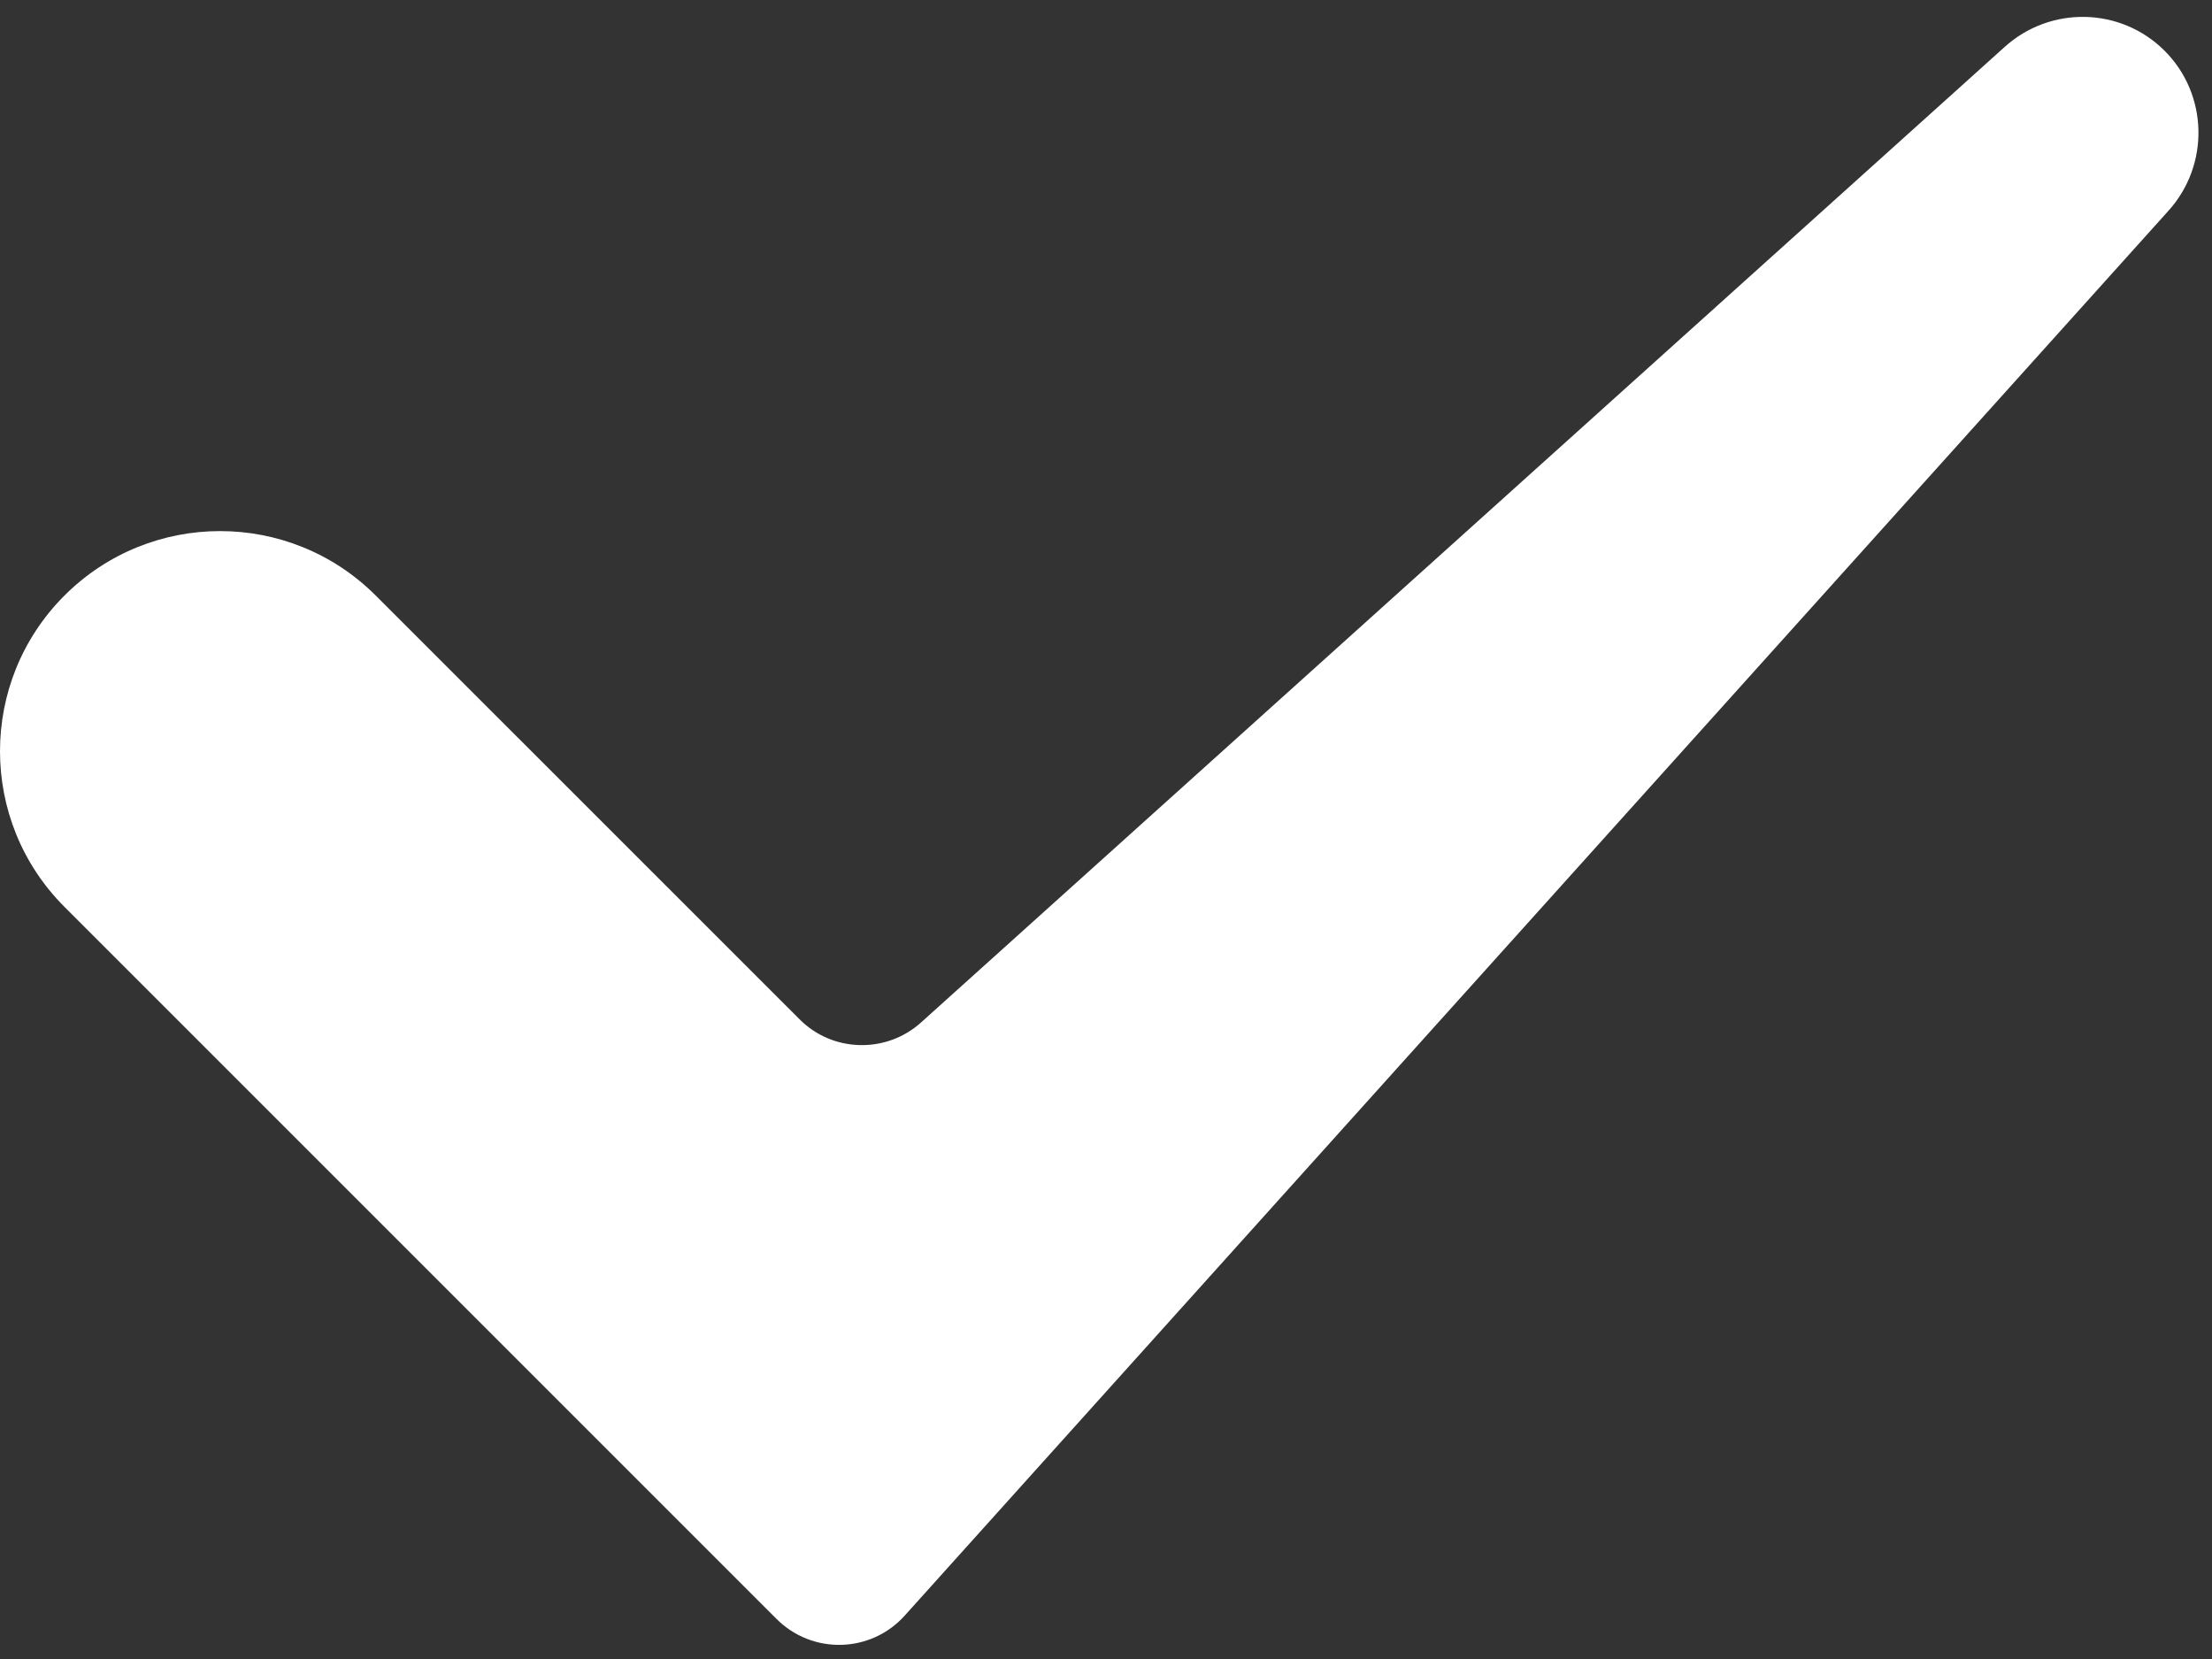 <svg width="24" height="18" viewBox="0 0 24 18" fill="none" xmlns="http://www.w3.org/2000/svg">
<rect x="0" y="0" width="24" height="18" fill="#333333" stroke="none"/>
<path d="M8.671 11.055L4.077 6.462C3.144 5.529 1.632 5.529 0.699 6.462C-0.233 7.394 -0.233 8.907 0.699 9.839L5.766 14.906L6.188 15.328L8.425 17.565C8.816 17.956 9.452 17.937 9.818 17.527L23.53 2.284C23.977 1.786 23.958 1.023 23.486 0.551C23.013 0.078 22.251 0.059 21.753 0.507L9.994 11.093C9.616 11.434 9.03 11.421 8.671 11.055Z" fill="white"/>
</svg>
